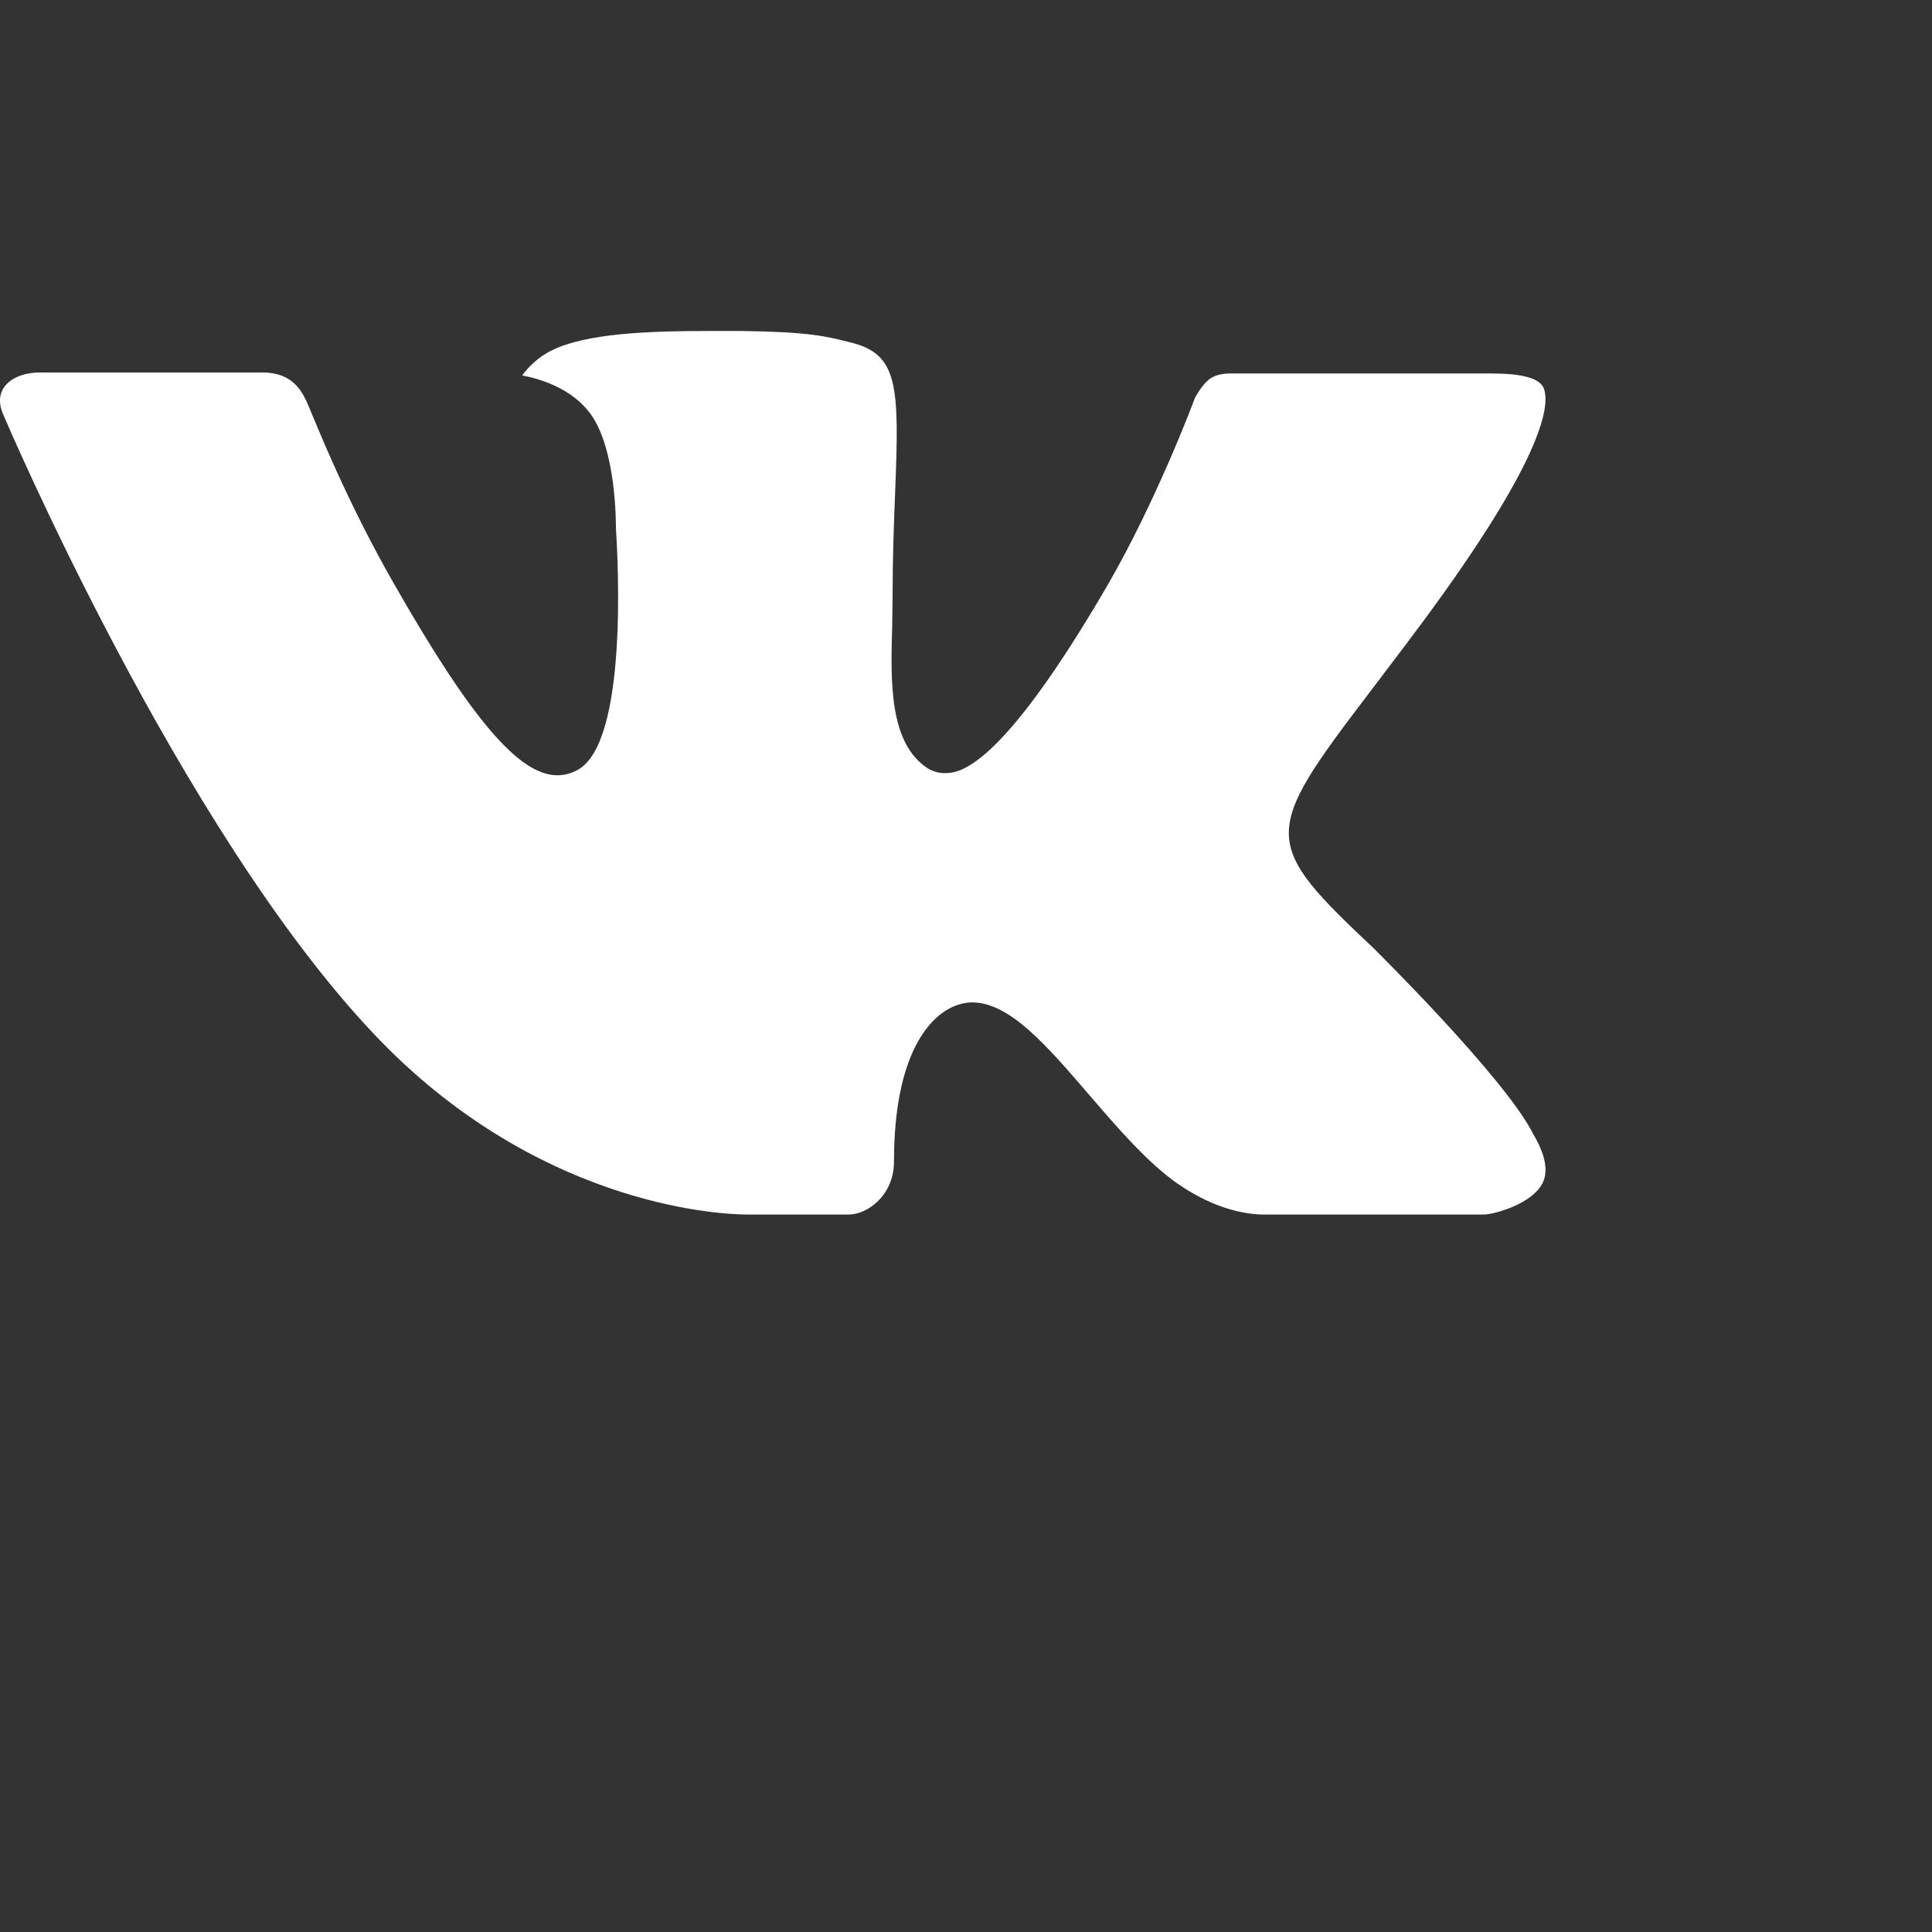 <svg xmlns="http://www.w3.org/2000/svg" width="25" height="25" viewBox="0 0 25 25"><rect x="0" y="0" width="25" height="25" fill="#333333" stroke="none"/><path fill="#fff" d="M17.802 12.298s1.617 1.597 2.017 2.336c.01.016.015.028.017.035.163.272.203.486.123.644-.135.26-.592.392-.747.403h-2.858c-.2 0-.613-.052-1.117-.4-.385-.27-.768-.712-1.14-1.145-.553-.643-1.032-1.2-1.517-1.2-.06 0-.12.01-.18.03-.366.115-.832.638-.832 2.03 0 .437-.344.685-.585.685h-1.31c-.445 0-2.767-.156-4.826-2.327C2.324 10.732.057 5.4.037 5.353-.106 5.008.19 4.82.51 4.82h2.887c.387 0 .513.234.6.444.103.24.48 1.205 1.1 2.288 1.005 1.762 1.622 2.48 2.115 2.48.093 0 .18-.024.264-.07.644-.355.524-2.655.494-3.13 0-.09 0-1.026-.33-1.478-.237-.324-.64-.45-.882-.496.065-.094.203-.238.38-.323.44-.22 1.238-.252 2.03-.252h.438c.858.012 1.08.067 1.392.146.628.15.64.556.585 1.942-.016.396-.033.842-.033 1.367 0 .11-.005.236-.005.363-.02.71-.044 1.512.458 1.84.064.04.14.063.217.063.174 0 .695 0 2.108-2.425.62-1.07 1.1-2.333 1.133-2.428.03-.053.113-.202.215-.262.078-.048.182-.056.236-.056h3.396c.37 0 .62.056.67.196.082.227-.016.92-1.566 3.016-.26.35-.49.65-.69.915-1.406 1.845-1.406 1.938.082 3.338z"/></svg>